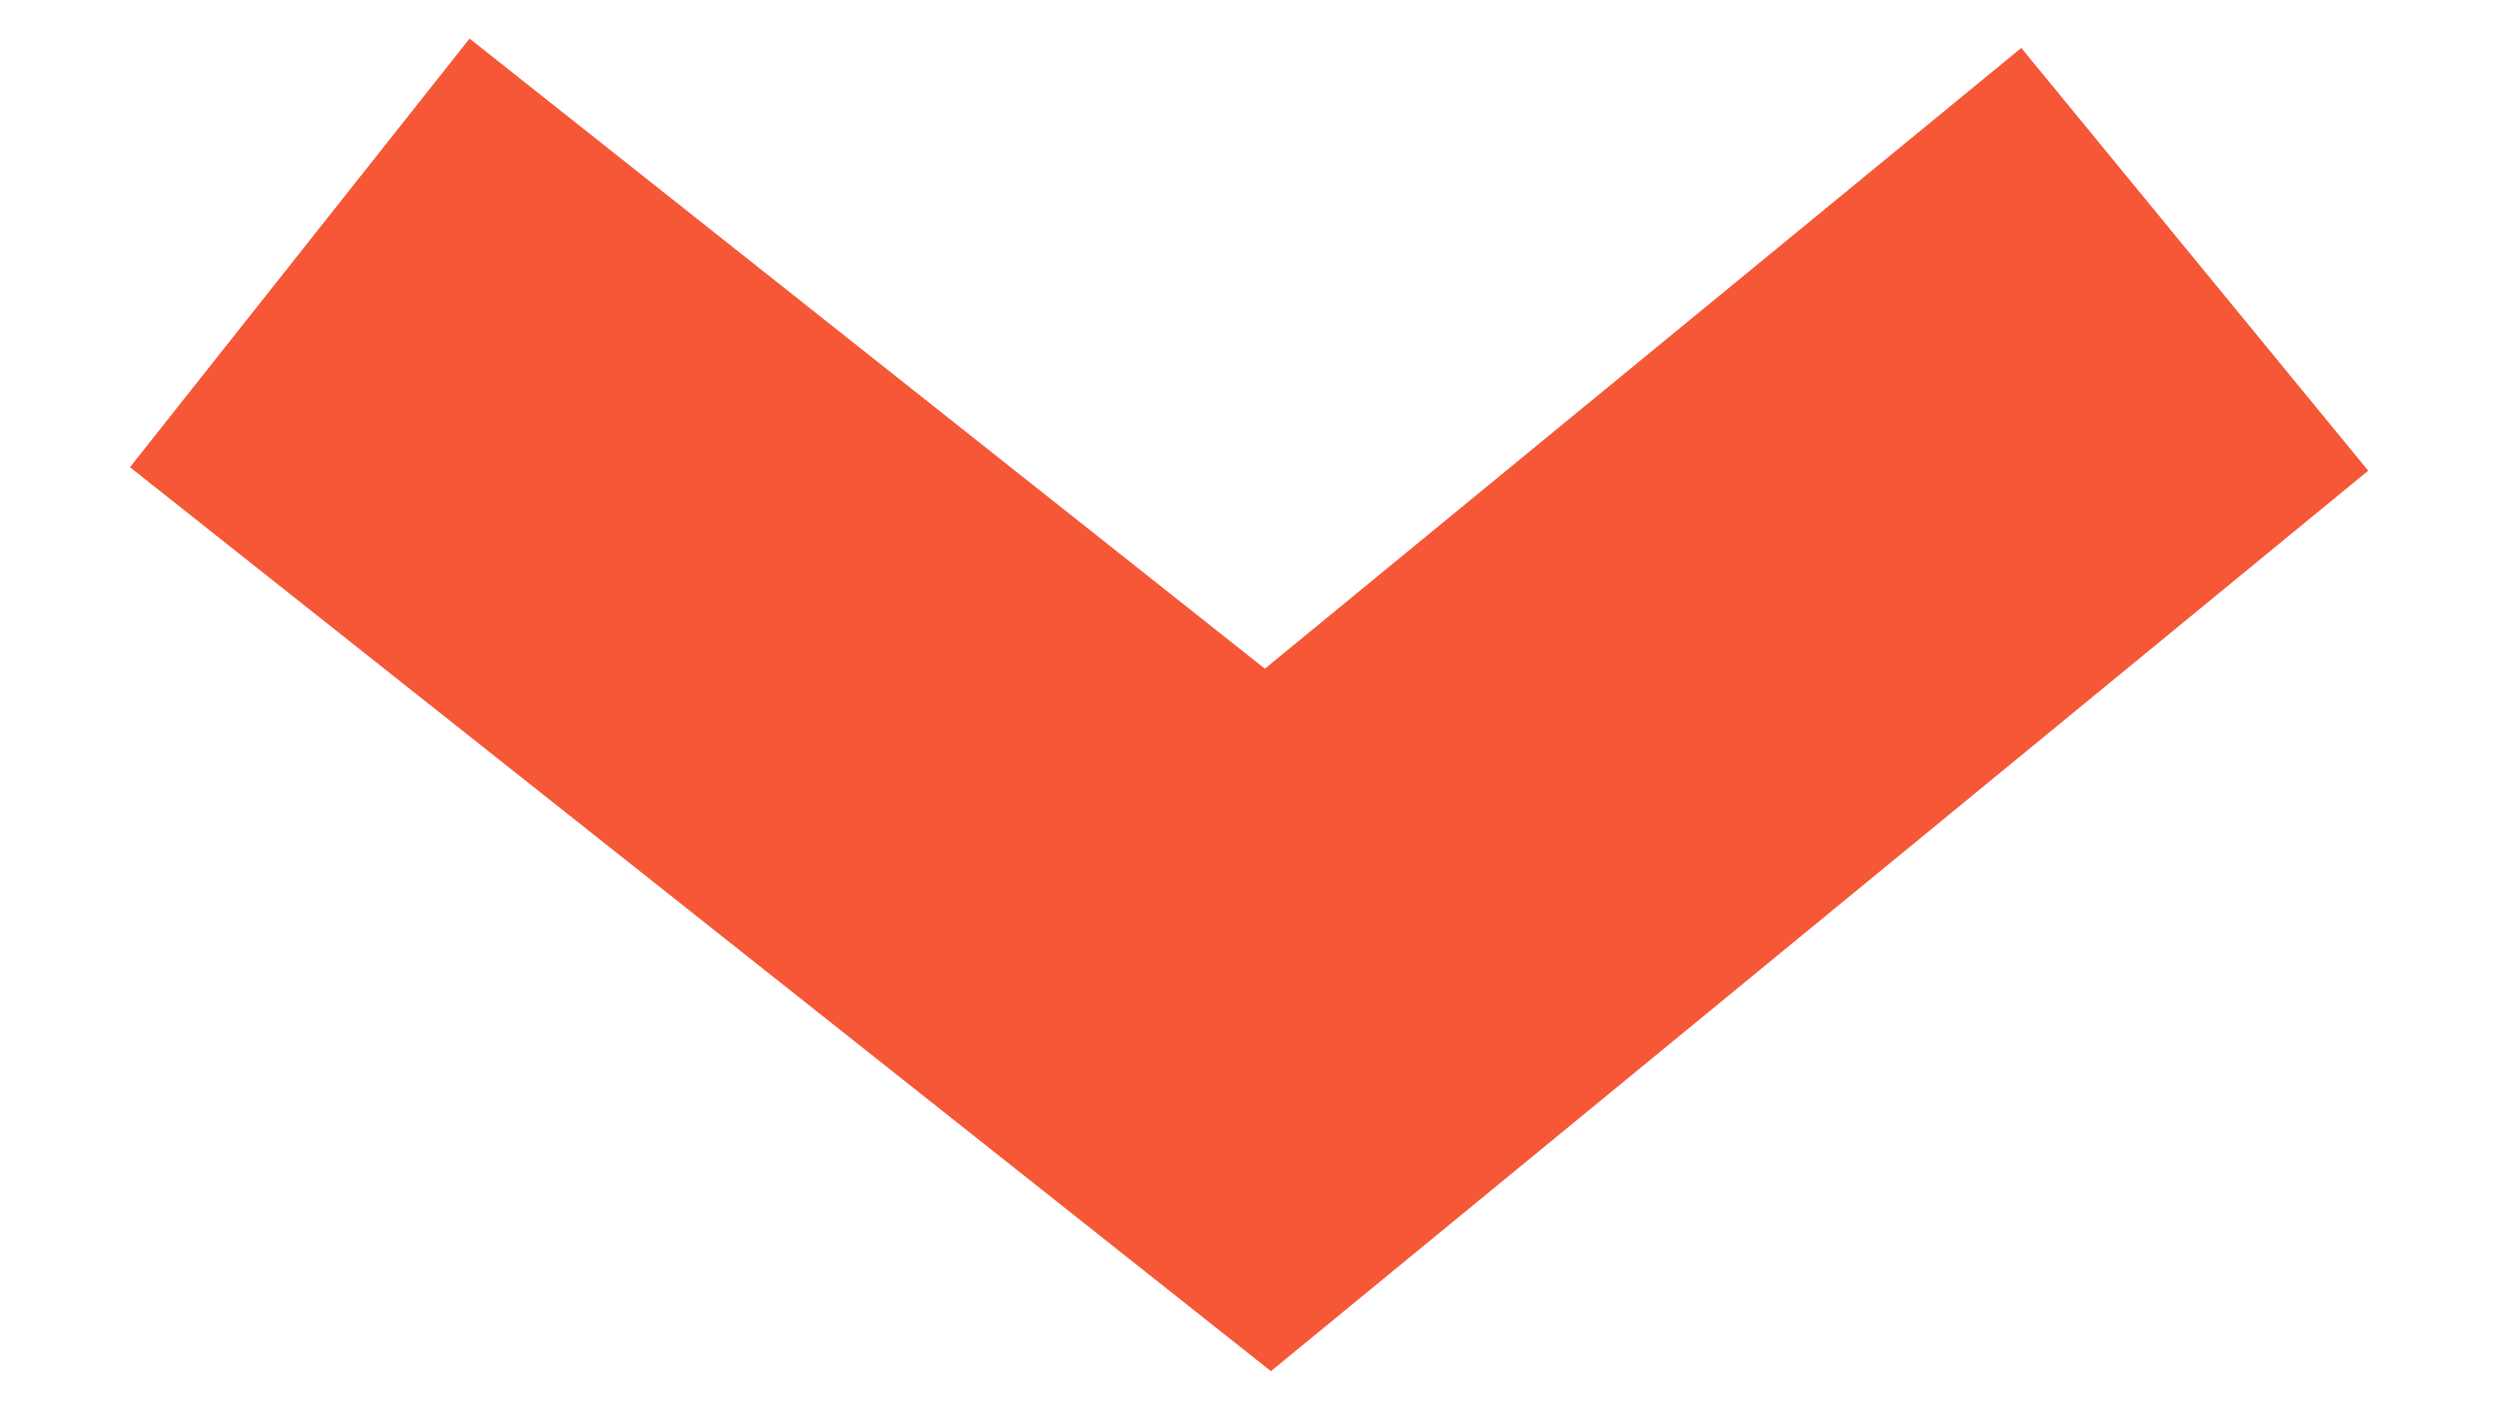 <svg width="32" height="18" viewBox="0 0 32 18" xmlns="http://www.w3.org/2000/svg" xmlns:sketch="http://www.bohemiancoding.com/sketch/ns"><title>Slice 1</title><desc>Created with Sketch.</desc><path d="M3.837 3.237l12.392 9.818 11.864-9.736" sketch:type="MSShapeGroup" stroke-width="7" stroke="#F65737" fill="none"/></svg>